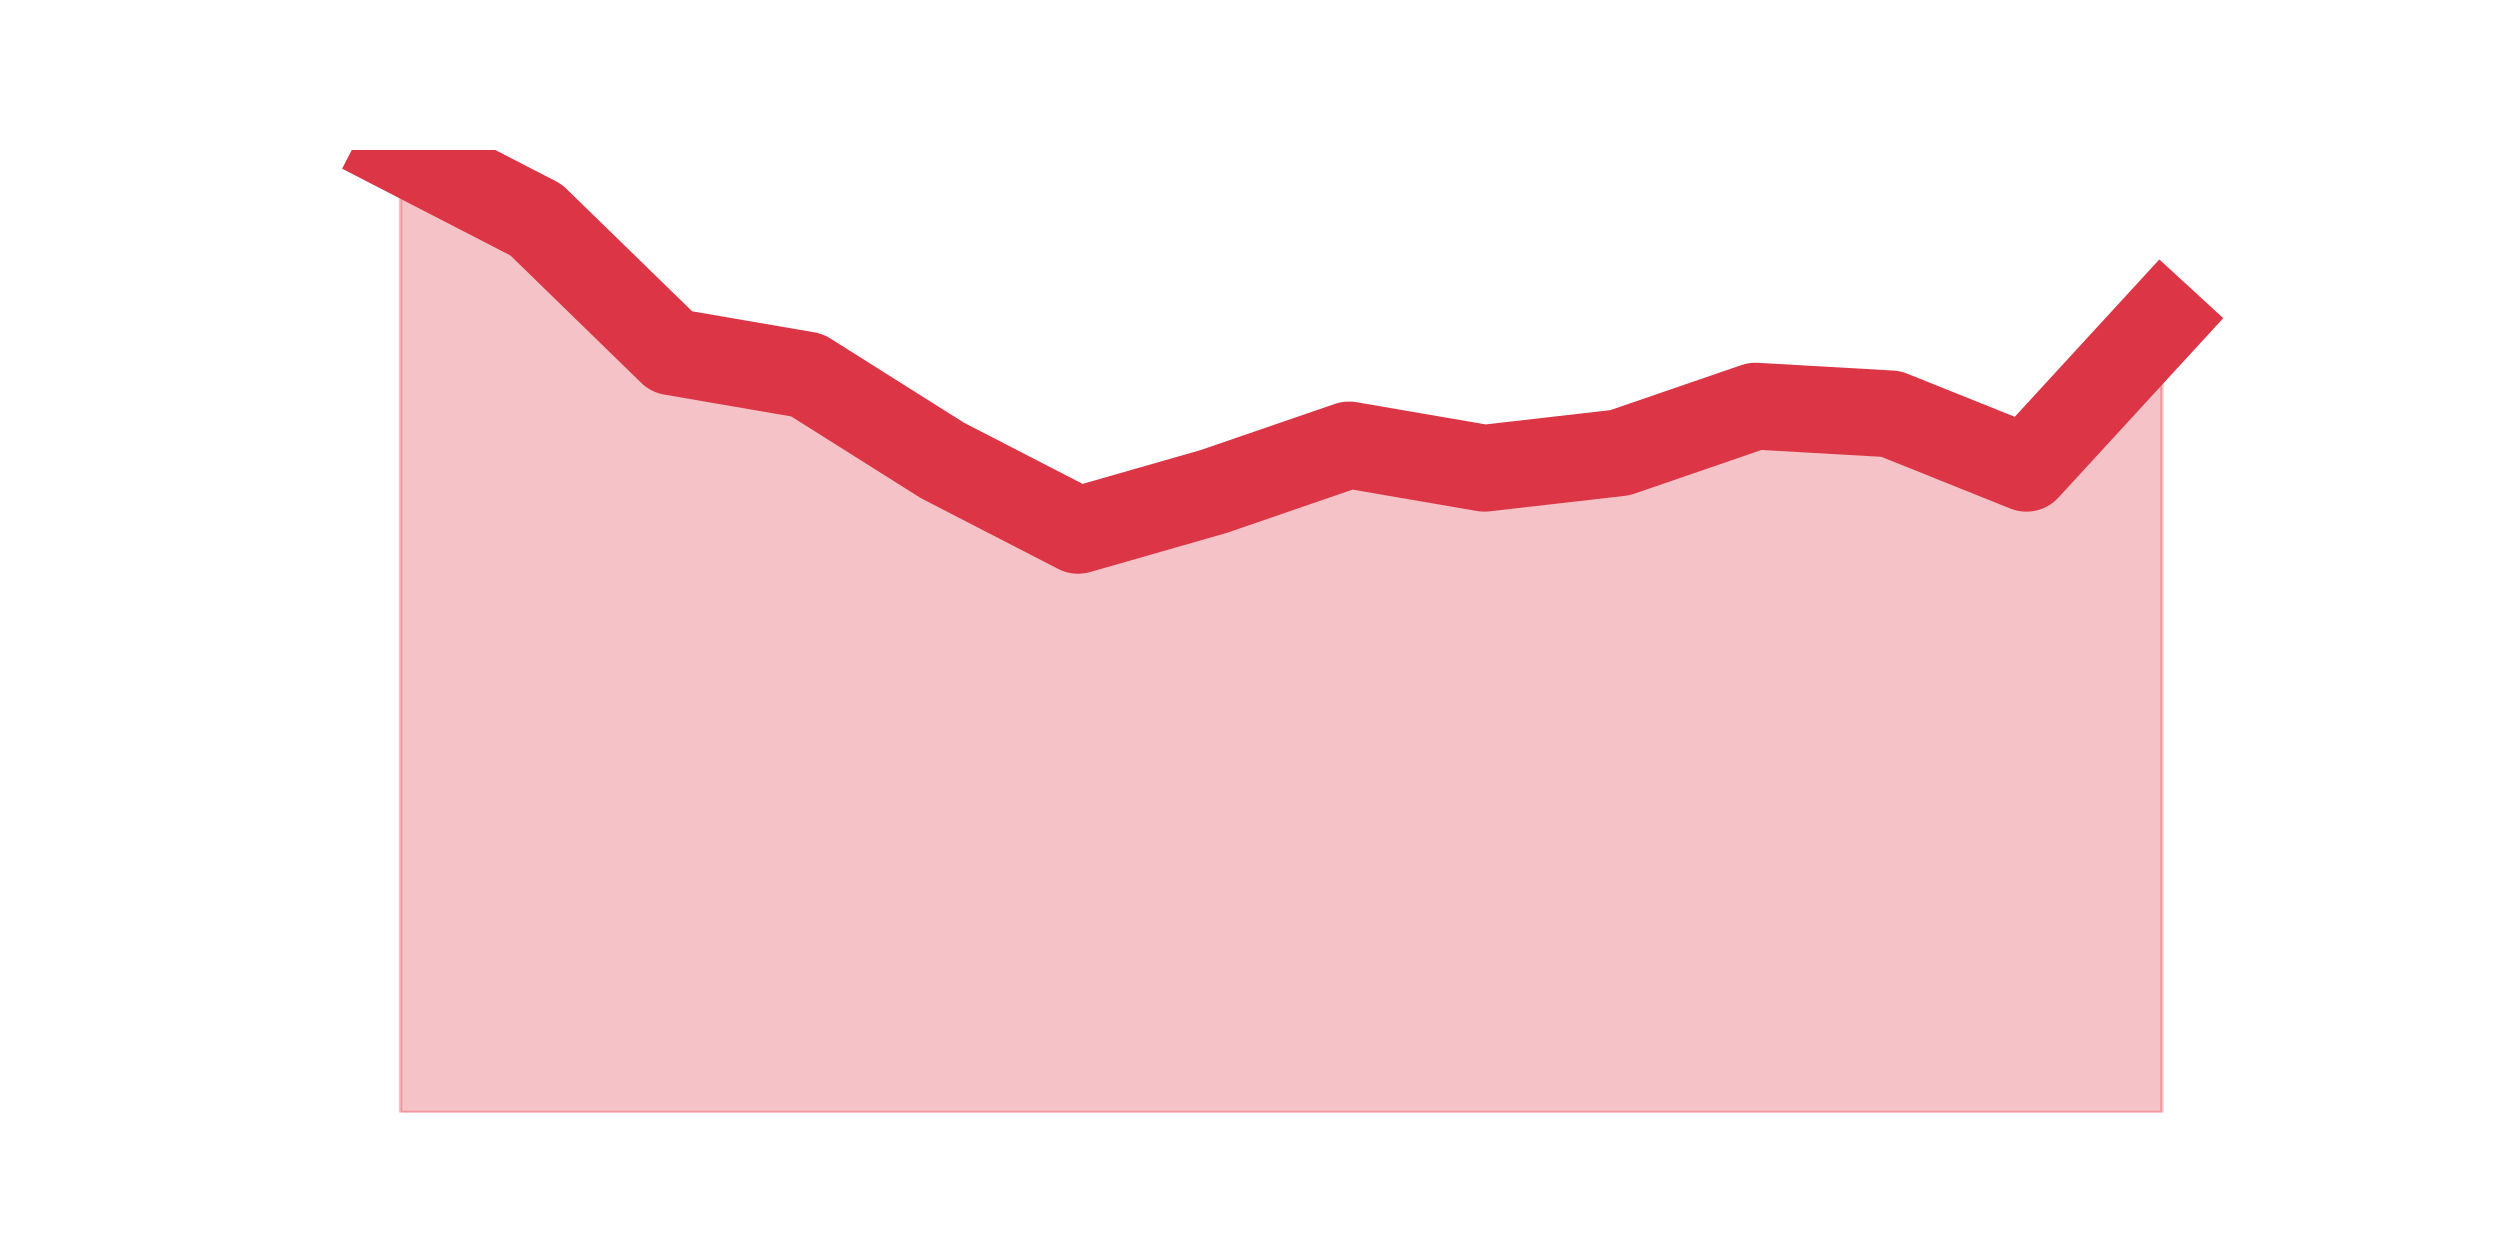 <?xml version="1.0" encoding="utf-8" standalone="no"?>
<!DOCTYPE svg PUBLIC "-//W3C//DTD SVG 1.1//EN"
  "http://www.w3.org/Graphics/SVG/1.1/DTD/svg11.dtd">
<svg height="360pt" version="1.1" viewBox="0 0 720 360" width="720pt" xmlns="http://www.w3.org/2000/svg" xmlns:xlink="http://www.w3.org/1999/xlink">
 <defs>
  <style type="text/css">*{stroke-linecap:butt;stroke-linejoin:round;}</style>
 </defs>
 <g id="figure_1">
  <g id="patch_1">
   <path d="M 0 360 
L 720 360 
L 720 0 
L 0 0 
z
" style="fill:none;"/>
  </g>
  <g id="axes_1">
   <g id="matplotlib.axis_1"/>
   <g id="matplotlib.axis_2"/>
   <g id="PolyCollection_1">
    <defs>
     <path d="M 115.364 -316.8 
L 115.364 -39.6 
L 154.385 -39.6 
L 193.406 -39.6 
L 232.427 -39.6 
L 271.448 -39.6 
L 310.469 -39.6 
L 349.49 -39.6 
L 388.51 -39.6 
L 427.531 -39.6 
L 466.552 -39.6 
L 505.573 -39.6 
L 544.594 -39.6 
L 583.615 -39.6 
L 622.636 -39.6 
L 622.636 -267.619 
L 622.636 -267.619 
L 583.615 -225.145 
L 544.594 -240.794 
L 505.573 -243.029 
L 466.552 -229.616 
L 427.531 -225.145 
L 388.51 -231.852 
L 349.49 -218.439 
L 310.469 -207.261 
L 271.448 -227.381 
L 232.427 -251.971 
L 193.406 -258.677 
L 154.385 -296.681 
L 115.364 -316.8 
z
" id="md7a082a251" style="stroke:#dc3545;stroke-opacity:0.3;"/>
    </defs>
    <g clip-path="url(#pe2499f5635)">
     <use style="fill:#dc3545;fill-opacity:0.3;stroke:#dc3545;stroke-opacity:0.3;" x="0" xlink:href="#md7a082a251" y="360"/>
    </g>
   </g>
   <g id="line2d_1">
    <path clip-path="url(#pe2499f5635)" d="M 115.364 43.2 
L 154.385 63.319 
L 193.406 101.323 
L 232.427 108.029 
L 271.448 132.619 
L 310.469 152.739 
L 349.49 141.561 
L 388.51 128.148 
L 427.531 134.855 
L 466.552 130.384 
L 505.573 116.971 
L 544.594 119.206 
L 583.615 134.855 
L 622.636 92.381 
" style="fill:none;stroke:#dc3545;stroke-linecap:square;stroke-width:25;"/>
   </g>
  </g>
 </g>
 <defs>
  <clipPath id="pe2499f5635">
   <rect height="277.2" width="558" x="90" y="43.2"/>
  </clipPath>
 </defs>
</svg>
